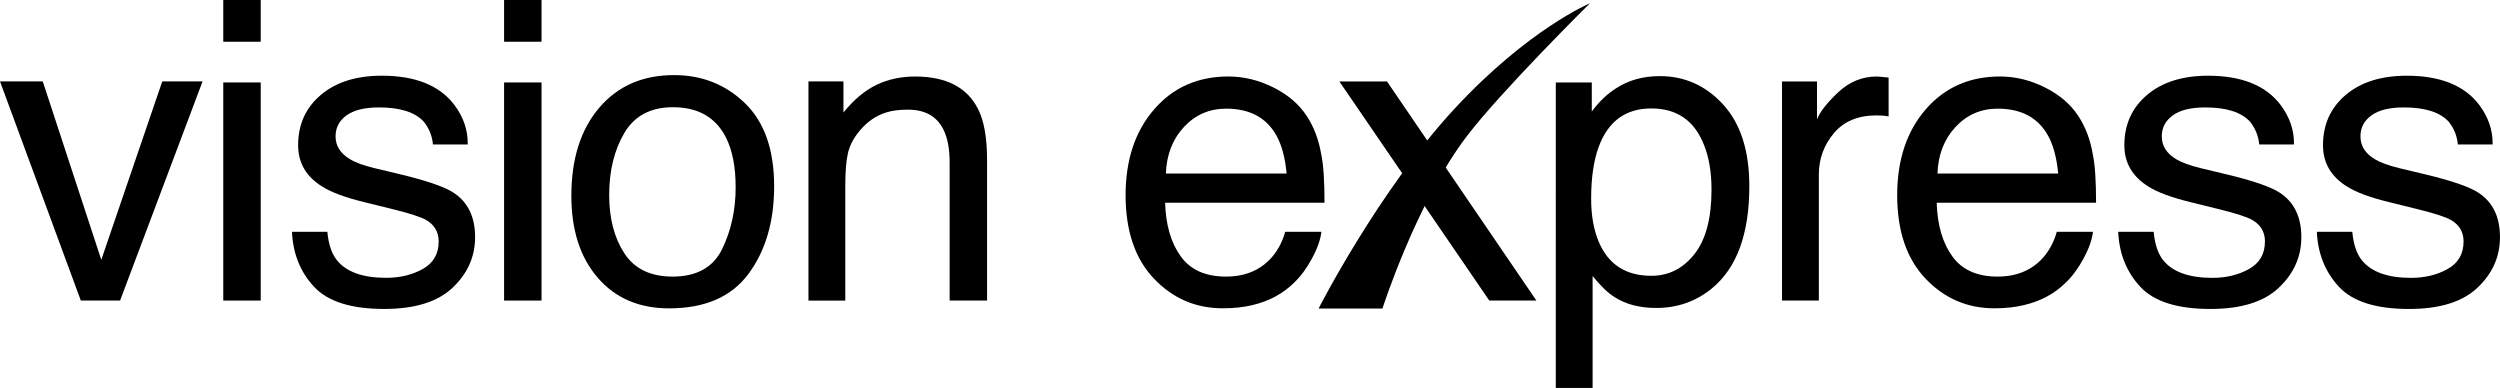 <?xml version="1.0" encoding="utf-8"?>
<!-- Generator: Adobe Illustrator 16.0.4, SVG Export Plug-In . SVG Version: 6.00 Build 0)  -->
<!DOCTYPE svg PUBLIC "-//W3C//DTD SVG 1.1//EN" "http://www.w3.org/Graphics/SVG/1.1/DTD/svg11.dtd">
<svg version="1.1" id="Layer_4" xmlns="http://www.w3.org/2000/svg" xmlns:xlink="http://www.w3.org/1999/xlink" x="0px" y="0px"
	 width="208.815px" height="32.405px" viewBox="375.864 280.229 208.815 32.405"
	 enable-background="new 375.864 280.229 208.815 32.405" xml:space="preserve">
<path d="M482.229,287.535c1.213,0.609,2.136,1.398,2.771,2.367c0.611,0.923,1.019,2,1.223,3.229
	c0.184,0.844,0.271,2.188,0.271,4.033H473.18c0.059,1.861,0.492,3.354,1.308,4.479c0.812,1.127,2.072,1.688,3.779,1.688
	c1.596,0,2.866-0.532,3.815-1.597c0.531-0.617,0.908-1.333,1.129-2.146h3.025c-0.08,0.673-0.347,1.422-0.795,2.248
	c-0.45,0.826-0.952,1.501-1.508,2.025c-0.928,0.911-2.073,1.523-3.441,1.846c-0.734,0.182-1.565,0.273-2.493,0.273
	c-2.264,0-4.185-0.83-5.757-2.486c-1.574-1.658-2.361-3.979-2.361-6.965c0-2.939,0.793-5.326,2.378-7.16
	c1.586-1.834,3.657-2.752,6.217-2.752C479.766,286.621,481.017,286.926,482.229,287.535z M483.33,294.723
	c-0.124-1.334-0.412-2.396-0.864-3.197c-0.836-1.479-2.229-2.221-4.186-2.221c-1.401,0-2.576,0.51-3.525,1.529
	c-0.948,1.02-1.451,2.314-1.508,3.889H483.33L483.33,294.723z"/>
<path d="M487.735,287.031h3.979l12.479,18.303h-3.934L487.735,287.031z"/>
<path d="M486,306c0,0,4.999-9.818,11.334-16.667c6.166-6.666,11.333-8.833,11.333-8.833s-7.458,7.372-10.333,11.167
	c-4.167,5.5-7,14.333-7,14.333H486z"/>
<path d="M505.812,287.117h3.008v2.426c0.614-0.831,1.29-1.475,2.021-1.932c1.039-0.685,2.263-1.024,3.667-1.024
	c2.079,0,3.844,0.794,5.294,2.384c1.451,1.59,2.177,3.859,2.177,6.812c0,3.986-1.047,6.836-3.141,8.545
	c-1.326,1.082-2.871,1.623-4.632,1.623c-1.384,0-2.545-0.302-3.483-0.905c-0.549-0.342-1.16-0.929-1.835-1.761v9.349h-3.075V287.117
	L505.812,287.117z M517.386,301.463c0.954-1.201,1.434-2.998,1.434-5.391c0-1.459-0.212-2.713-0.637-3.76
	c-0.8-2.02-2.264-3.025-4.39-3.025c-2.138,0-3.602,1.064-4.39,3.195c-0.423,1.141-0.637,2.586-0.637,4.342
	c0,1.412,0.214,2.614,0.637,3.604c0.8,1.894,2.263,2.837,4.39,2.837C515.233,303.267,516.431,302.666,517.386,301.463z"/>
<path d="M524.709,287.031h2.922v3.162c0.239-0.615,0.826-1.365,1.76-2.248c0.937-0.883,2.013-1.324,3.23-1.324
	c0.057,0,0.154,0.006,0.291,0.018s0.369,0.033,0.7,0.068v3.246c-0.185-0.033-0.353-0.057-0.504-0.068
	c-0.154-0.011-0.322-0.017-0.507-0.017c-1.549,0-2.738,0.499-3.569,1.495c-0.832,0.998-1.247,2.145-1.247,3.443v10.525h-3.076
	V287.031z"/>
<path d="M546.675,287.535c1.211,0.609,2.134,1.398,2.771,2.367c0.609,0.923,1.019,2,1.223,3.229
	c0.182,0.844,0.271,2.188,0.271,4.033h-13.312c0.057,1.861,0.492,3.354,1.306,4.479c0.814,1.127,2.074,1.688,3.781,1.688
	c1.594,0,2.866-0.532,3.815-1.597c0.529-0.617,0.906-1.333,1.129-2.146h3.023c-0.08,0.673-0.345,1.422-0.795,2.248
	c-0.448,0.826-0.95,1.501-1.506,2.025c-0.928,0.911-2.075,1.523-3.441,1.846c-0.734,0.182-1.565,0.273-2.493,0.273
	c-2.265,0-4.186-0.83-5.757-2.486c-1.574-1.658-2.361-3.979-2.361-6.965c0-2.939,0.793-5.326,2.378-7.16
	c1.586-1.834,3.657-2.752,6.217-2.752C544.212,286.621,545.463,286.926,546.675,287.535z M547.776,294.723
	c-0.124-1.334-0.412-2.396-0.864-3.197c-0.836-1.479-2.231-2.221-4.188-2.221c-1.399,0-2.574,0.51-3.523,1.529
	c-0.948,1.02-1.451,2.314-1.508,3.889H547.776L547.776,294.723z"/>
<path d="M555.752,299.592c0.094,1.025,0.354,1.812,0.785,2.359c0.791,0.99,2.163,1.486,4.116,1.486c1.163,0,2.187-0.248,3.068-0.744
	c0.886-0.494,1.325-1.263,1.325-2.3c0-0.784-0.353-1.384-1.059-1.794c-0.452-0.251-1.346-0.541-2.676-0.872l-2.482-0.614
	c-1.587-0.387-2.756-0.819-3.509-1.299c-1.343-0.83-2.017-1.981-2.017-3.451c0-1.731,0.634-3.133,1.896-4.204
	s2.964-1.606,5.101-1.606c2.794,0,4.811,0.809,6.044,2.428c0.773,1.024,1.149,2.131,1.127,3.314h-2.904
	c-0.06-0.691-0.311-1.32-0.752-1.887c-0.725-0.805-1.979-1.207-3.763-1.207c-1.188,0-2.091,0.222-2.702,0.664
	c-0.611,0.443-0.92,1.027-0.92,1.754c0,0.795,0.402,1.432,1.207,1.908c0.467,0.283,1.149,0.533,2.057,0.75l2.07,0.496
	c2.253,0.535,3.763,1.054,4.527,1.555c1.196,0.786,1.795,2.021,1.795,3.709c0,1.629-0.626,3.036-1.878,4.221
	c-1.252,1.187-3.157,1.777-5.719,1.777c-2.757,0-4.709-0.618-5.856-1.854c-1.146-1.234-1.762-2.766-1.843-4.59L555.752,299.592
	L555.752,299.592z"/>
<path d="M572.342,299.592c0.094,1.025,0.354,1.812,0.785,2.359c0.791,0.99,2.163,1.486,4.116,1.486c1.163,0,2.187-0.248,3.068-0.744
	c0.886-0.494,1.325-1.263,1.325-2.3c0-0.784-0.353-1.384-1.059-1.794c-0.452-0.251-1.344-0.541-2.675-0.872l-2.483-0.614
	c-1.587-0.387-2.756-0.819-3.509-1.299c-1.343-0.83-2.015-1.981-2.015-3.451c0-1.731,0.632-3.133,1.896-4.204
	s2.964-1.606,5.102-1.606c2.794,0,4.81,0.809,6.044,2.428c0.772,1.024,1.148,2.131,1.128,3.314h-2.906
	c-0.059-0.691-0.311-1.32-0.752-1.887c-0.725-0.805-1.979-1.207-3.761-1.207c-1.19,0-2.093,0.222-2.703,0.664
	c-0.612,0.443-0.919,1.027-0.919,1.754c0,0.795,0.4,1.432,1.206,1.908c0.466,0.283,1.148,0.533,2.056,0.75l2.072,0.496
	c2.252,0.535,3.761,1.054,4.525,1.555c1.196,0.786,1.795,2.021,1.795,3.709c0,1.629-0.626,3.036-1.878,4.221
	c-1.252,1.187-3.157,1.777-5.719,1.777c-2.757,0-4.709-0.618-5.856-1.854c-1.146-1.234-1.762-2.766-1.843-4.59L572.342,299.592
	L572.342,299.592z"/>
<path d="M379.436,287.029l4.888,14.901l5.093-14.901h3.366l-6.89,18.305h-3.278l-6.751-18.305H379.436L379.436,287.029z"/>
<path d="M394.513,280.229h3.127v3.486h-3.127V280.229z M394.513,287.115h3.127v18.219h-3.127V287.115z"/>
<path d="M403.208,299.592c0.093,1.025,0.354,1.812,0.785,2.357c0.791,0.992,2.163,1.485,4.117,1.485c1.163,0,2.186-0.245,3.07-0.741
	c0.884-0.496,1.326-1.264,1.326-2.301c0-0.784-0.354-1.385-1.06-1.795c-0.452-0.25-1.343-0.541-2.674-0.871l-2.484-0.613
	c-1.586-0.387-2.756-0.82-3.508-1.299c-1.343-0.832-2.015-1.982-2.015-3.453c0-1.73,0.632-3.133,1.896-4.203
	c1.264-1.07,2.964-1.606,5.101-1.606c2.794,0,4.809,0.81,6.044,2.427c0.774,1.025,1.149,2.131,1.126,3.315h-2.905
	c-0.059-0.69-0.309-1.319-0.752-1.887c-0.723-0.804-1.977-1.206-3.761-1.206c-1.189,0-2.09,0.221-2.703,0.664
	c-0.612,0.441-0.918,1.027-0.918,1.754c0,0.794,0.402,1.43,1.207,1.906c0.464,0.285,1.149,0.535,2.055,0.75l2.072,0.496
	c2.252,0.535,3.761,1.055,4.527,1.556c1.196,0.786,1.794,2.021,1.794,3.708c0,1.63-0.626,3.037-1.877,4.222
	c-1.251,1.187-3.158,1.777-5.718,1.777c-2.757,0-4.709-0.618-5.857-1.854c-1.148-1.234-1.762-2.766-1.843-4.588H403.208z"/>
<path d="M417.969,280.229h3.127v3.486h-3.127V280.229z M417.969,287.115h3.127v18.219h-3.127V287.115z"/>
<path d="M438.096,288.857c1.618,1.568,2.429,3.881,2.429,6.932c0,2.949-0.715,5.385-2.14,7.309
	c-1.426,1.926-3.637,2.887-6.635,2.887c-2.5,0-4.486-0.852-5.957-2.555c-1.471-1.701-2.206-3.984-2.206-6.854
	c0-3.073,0.775-5.521,2.325-7.344c1.55-1.819,3.632-2.73,6.245-2.73C434.499,286.5,436.478,287.286,438.096,288.857z
	 M436.186,301.021c0.75-1.544,1.124-3.26,1.124-5.146c0-1.707-0.271-3.096-0.811-4.165c-0.856-1.685-2.332-2.526-4.428-2.526
	c-1.859,0-3.21,0.717-4.058,2.15c-0.845,1.436-1.267,3.164-1.267,5.189c0,1.944,0.422,3.565,1.267,4.863
	c0.847,1.297,2.188,1.945,4.022,1.945C434.054,303.334,435.438,302.562,436.186,301.021z"/>
<path d="M443.39,287.029h2.924v2.599c0.864-1.071,1.781-1.84,2.751-2.308c0.968-0.467,2.045-0.7,3.229-0.7
	c2.598,0,4.352,0.905,5.264,2.718c0.501,0.99,0.752,2.409,0.752,4.255v11.741h-3.127v-11.536c0-1.116-0.166-2.017-0.496-2.7
	c-0.547-1.139-1.536-1.709-2.974-1.709c-0.729,0-1.328,0.074-1.794,0.223c-0.843,0.25-1.584,0.752-2.222,1.504
	c-0.515,0.604-0.848,1.229-1,1.871c-0.153,0.646-0.23,1.563-0.23,2.762v9.588h-3.076V287.029L443.39,287.029z"/>
</svg>
